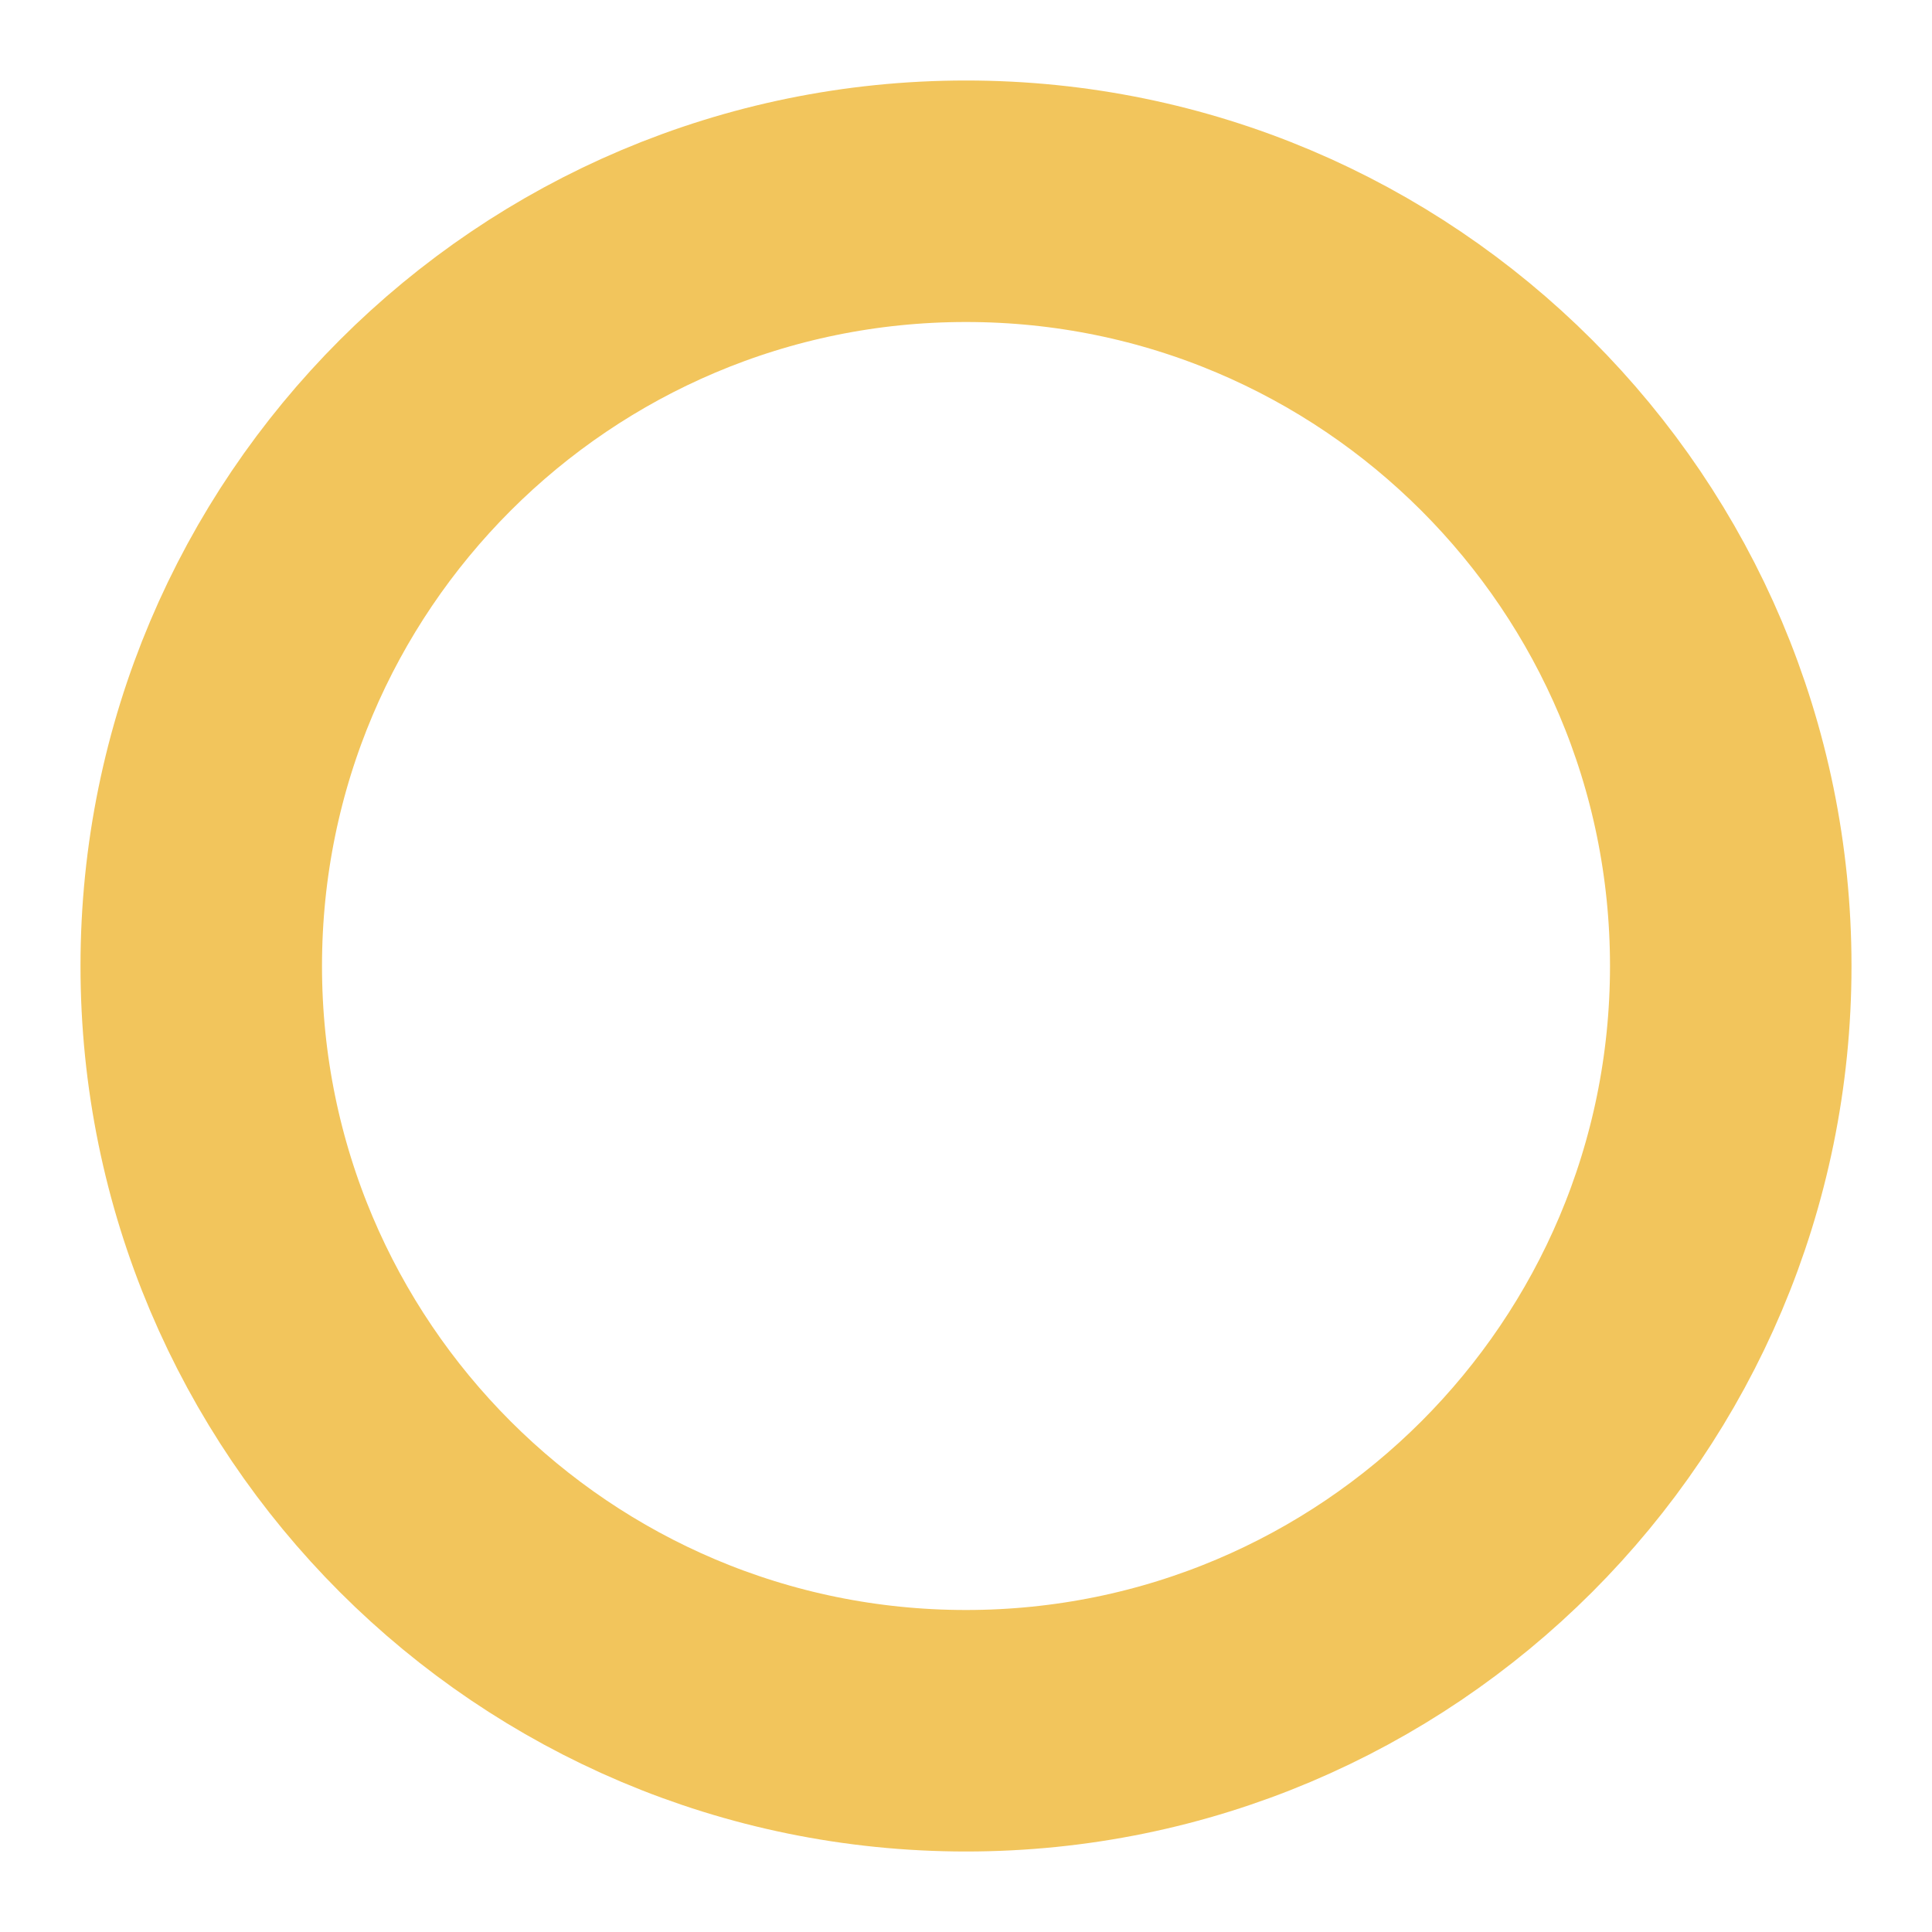 <!-- Copyright 2000-2022 JetBrains s.r.o. and contributors. Use of this source code is governed by the Apache 2.0 license. -->
<svg width="12" height="12" viewBox="0 0 12 12" fill="none" xmlns="http://www.w3.org/2000/svg">
<path d="M10.75 6C10.75 8.623 8.623 10.75 6 10.75C3.377 10.75 1.25 8.623 1.25 6C1.25 3.377 3.377 1.25 6 1.25C8.623 1.25 10.75 3.377 10.75 6Z" stroke="#F2C55C" stroke-width="1.5"/>
</svg>
